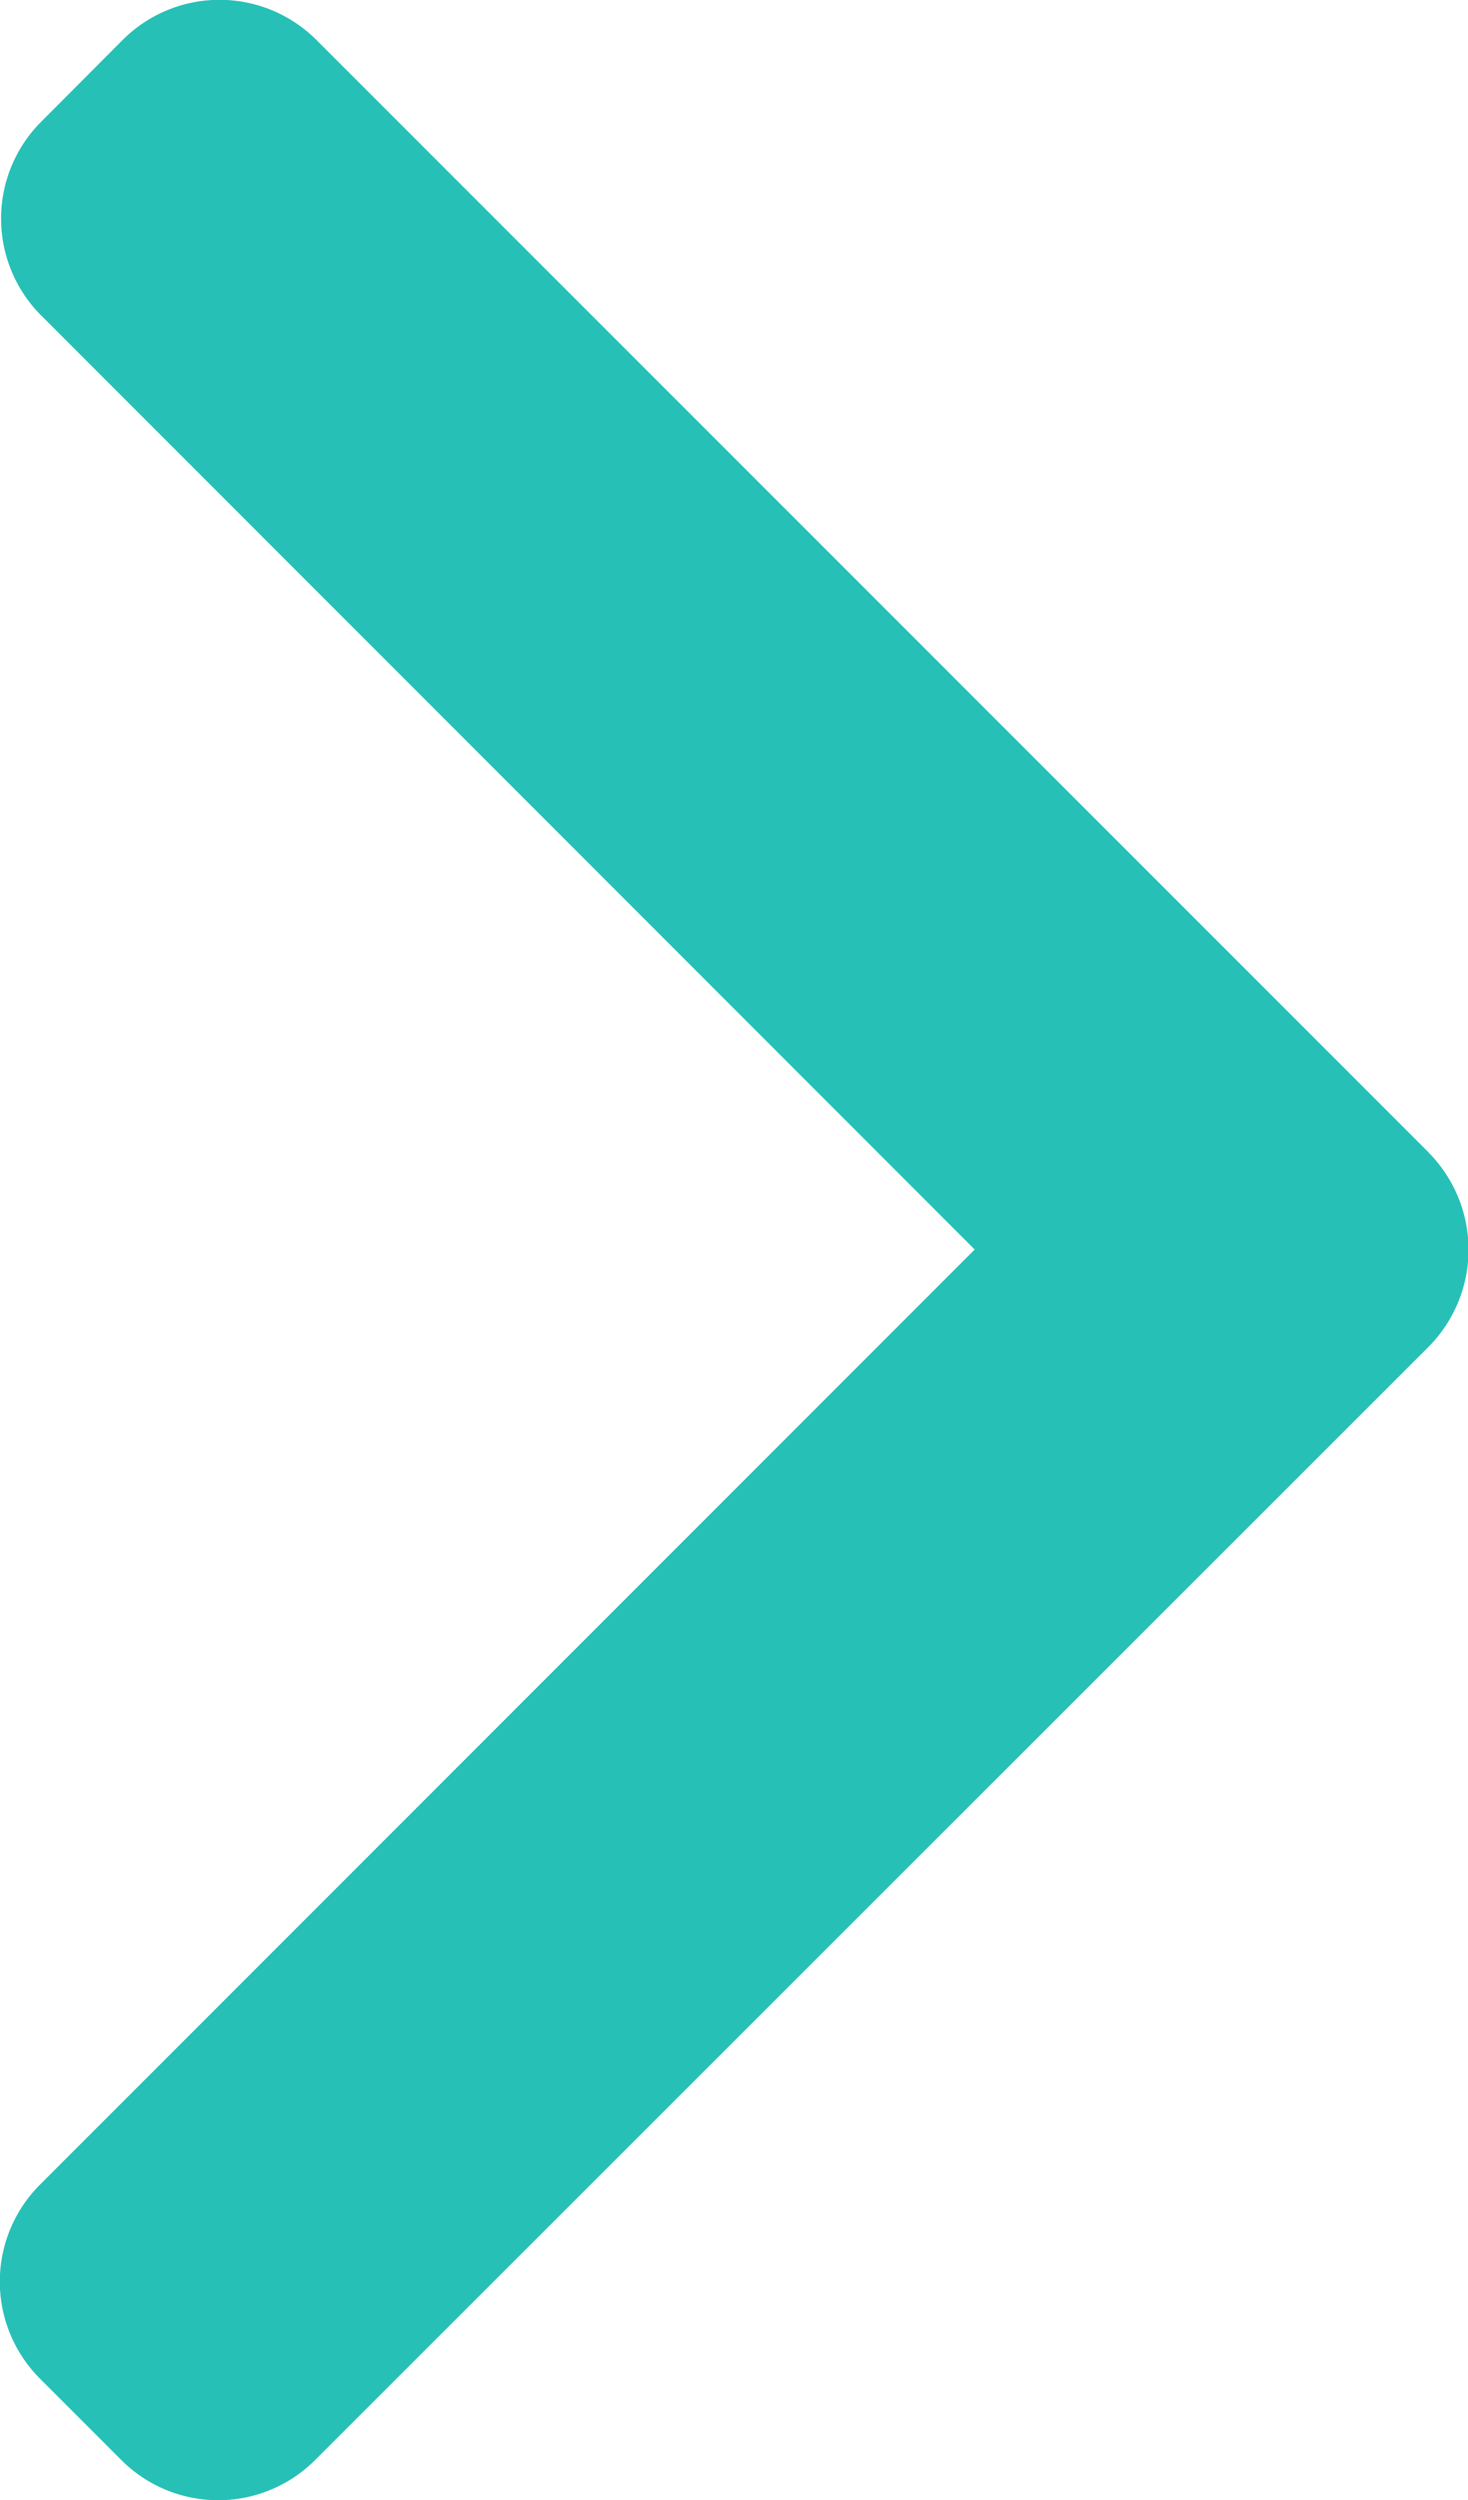 <svg id="right-arrow_1_" data-name="right-arrow (1)" xmlns="http://www.w3.org/2000/svg" width="11.097" height="18.889" viewBox="0 0 11.097 18.889">
  <g id="Group_31" data-name="Group 31" transform="translate(0 0)">
    <path id="Path_3" data-name="Path 3" d="M10.8,8.707,2.39.3A1.036,1.036,0,0,0,.929.3L.31.921a1.035,1.035,0,0,0,0,1.461L7.368,9.44.3,16.507a1.036,1.036,0,0,0,0,1.461l.619.619a1.035,1.035,0,0,0,1.461,0L10.8,10.174a1.043,1.043,0,0,0,0-1.466Z" transform="translate(0 0)" fill="#26c0b7"/>
  </g>
</svg>
